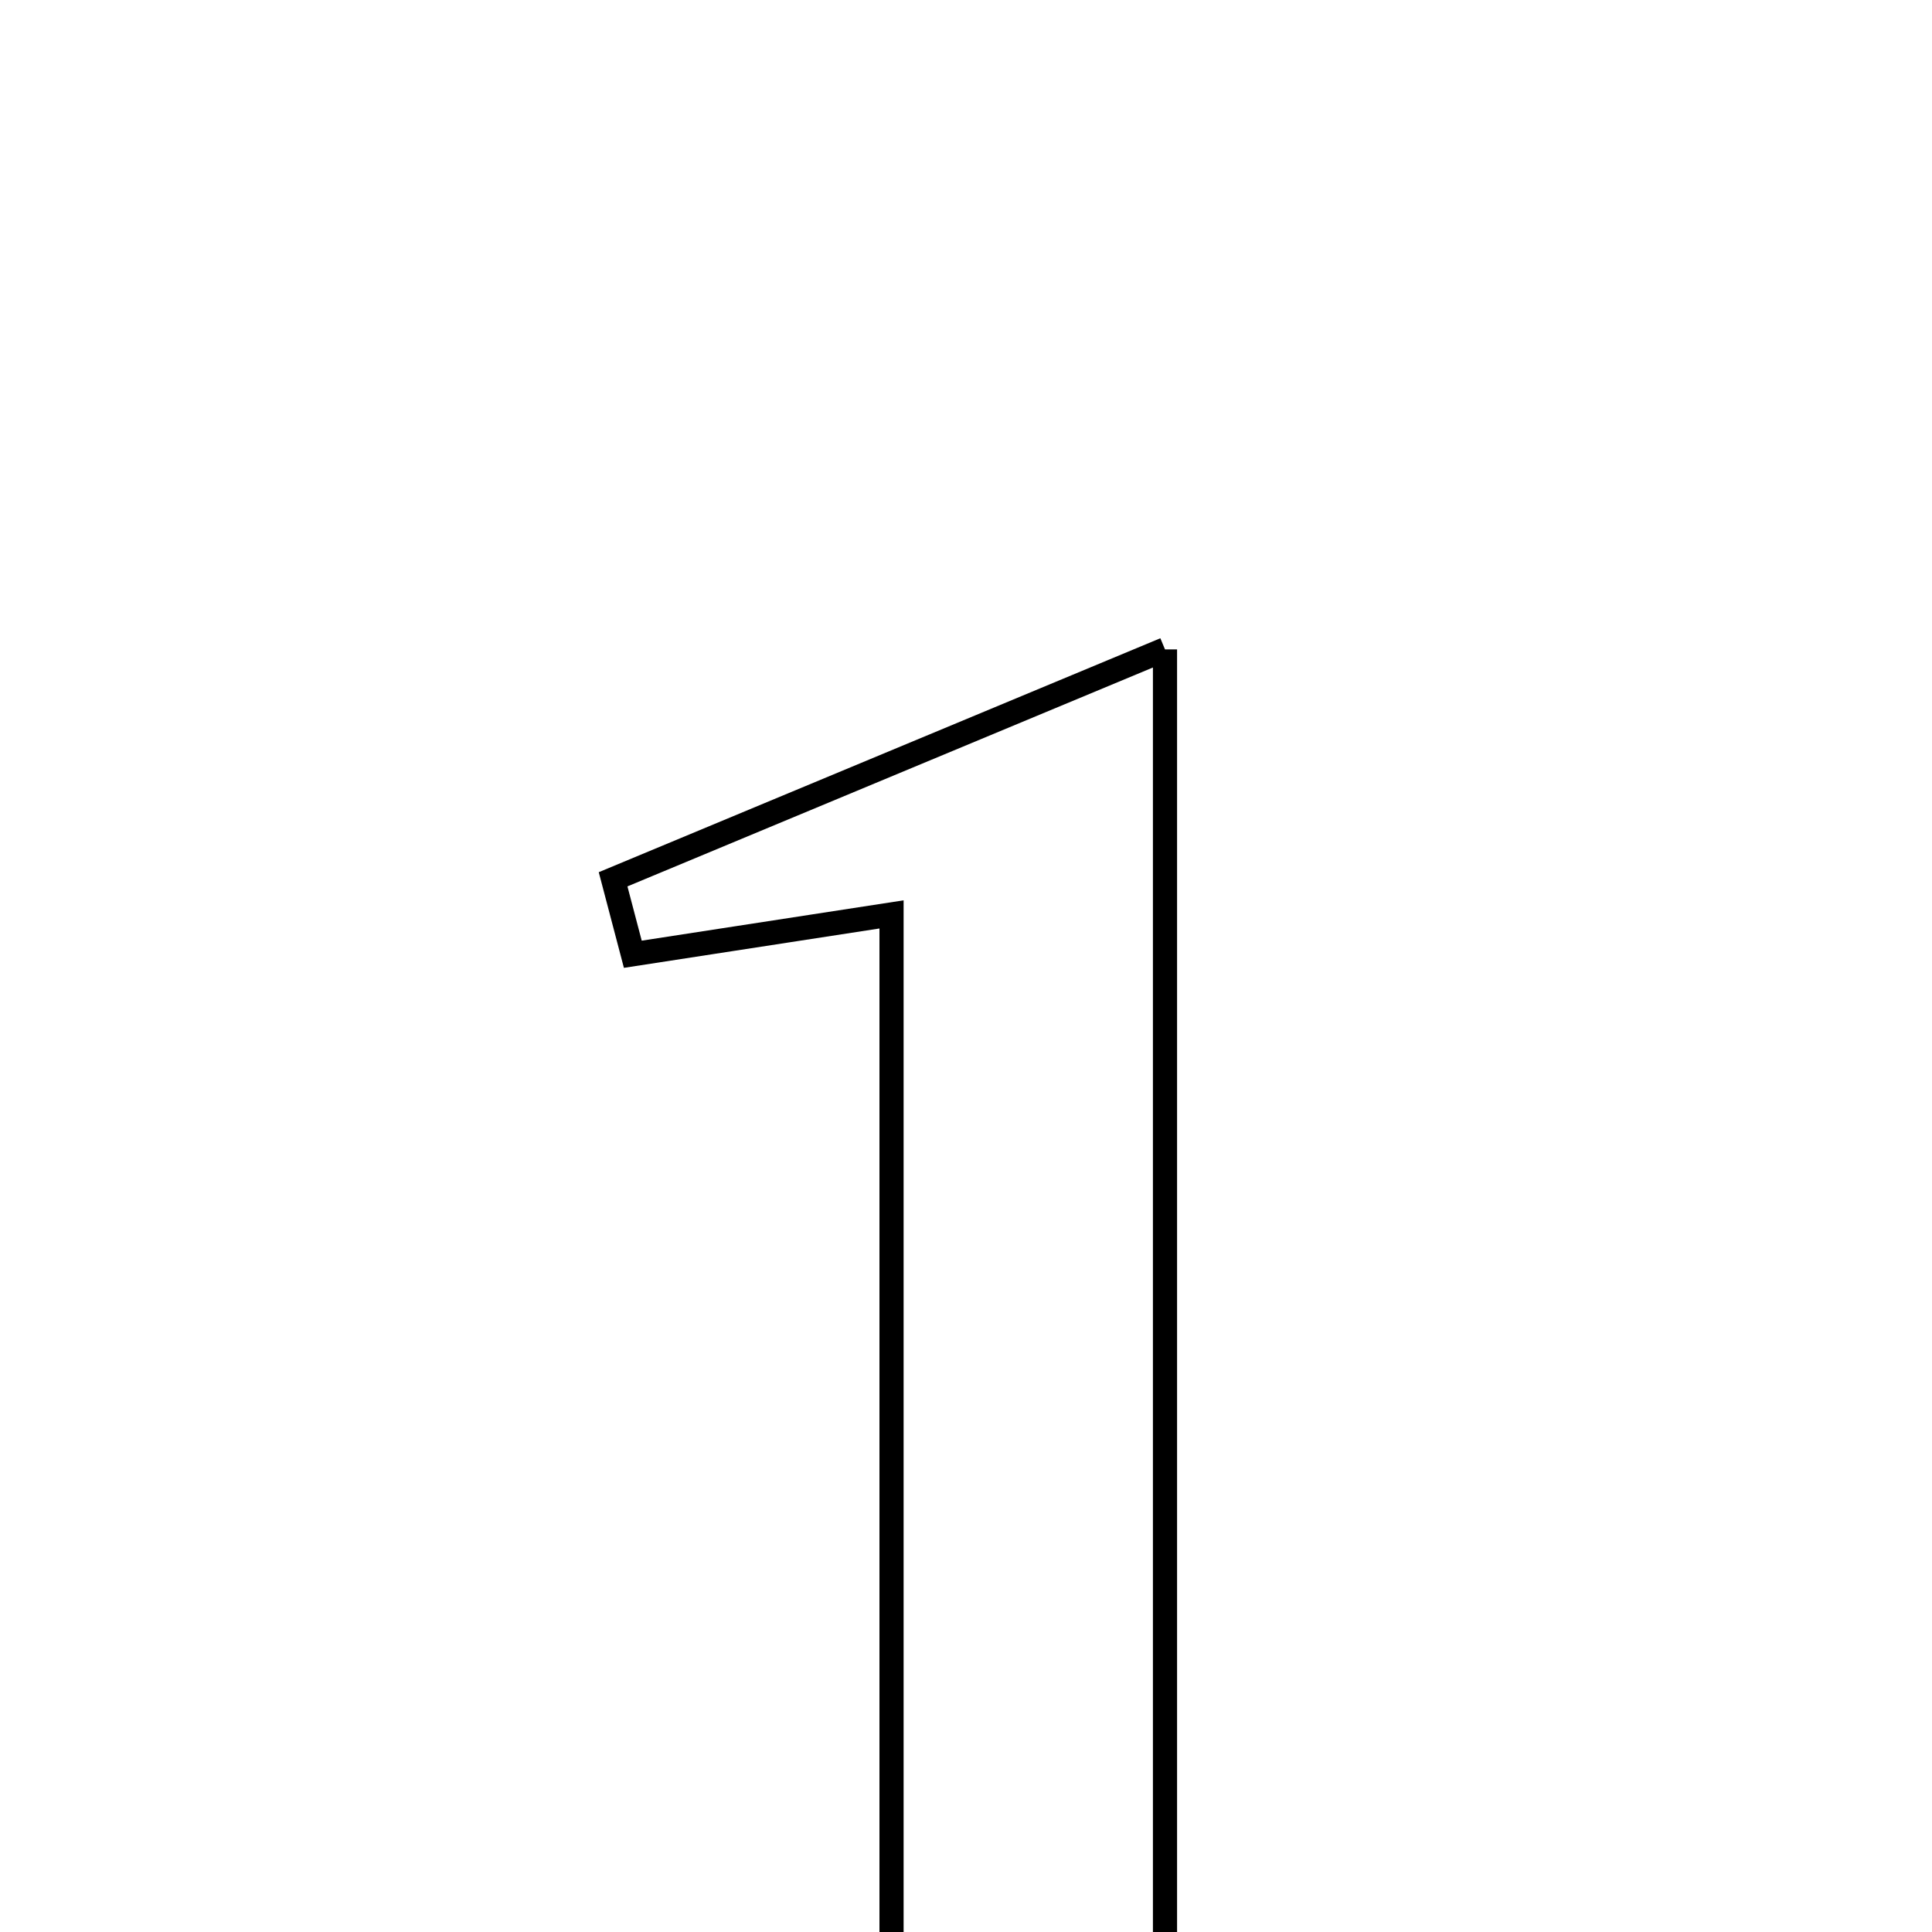 <svg xmlns="http://www.w3.org/2000/svg" viewBox="0.0 0.0 24.0 24.0" height="200px" width="200px"><path fill="none" stroke="black" stroke-width=".3" stroke-opacity="1.0"  filling="0" d="M14.472 8.067 C14.472 14.137 14.472 19.82 14.472 25.504 C15.641 25.825 16.546 26.074 17.45 26.322 C17.427 26.583 17.405 26.843 17.382 27.104 C14.359 27.368 11.327 27.253 8.295 27.161 C8.26 26.875 8.224 26.587 8.188 26.299 C9.106 26.066 10.025 25.833 11.075 25.567 C11.075 20.892 11.075 16.226 11.075 11.359 C9.943 11.533 8.902 11.693 7.861 11.854 C7.779 11.543 7.697 11.233 7.616 10.923 C9.77 10.025 11.925 9.128 14.472 8.067"></path></svg>